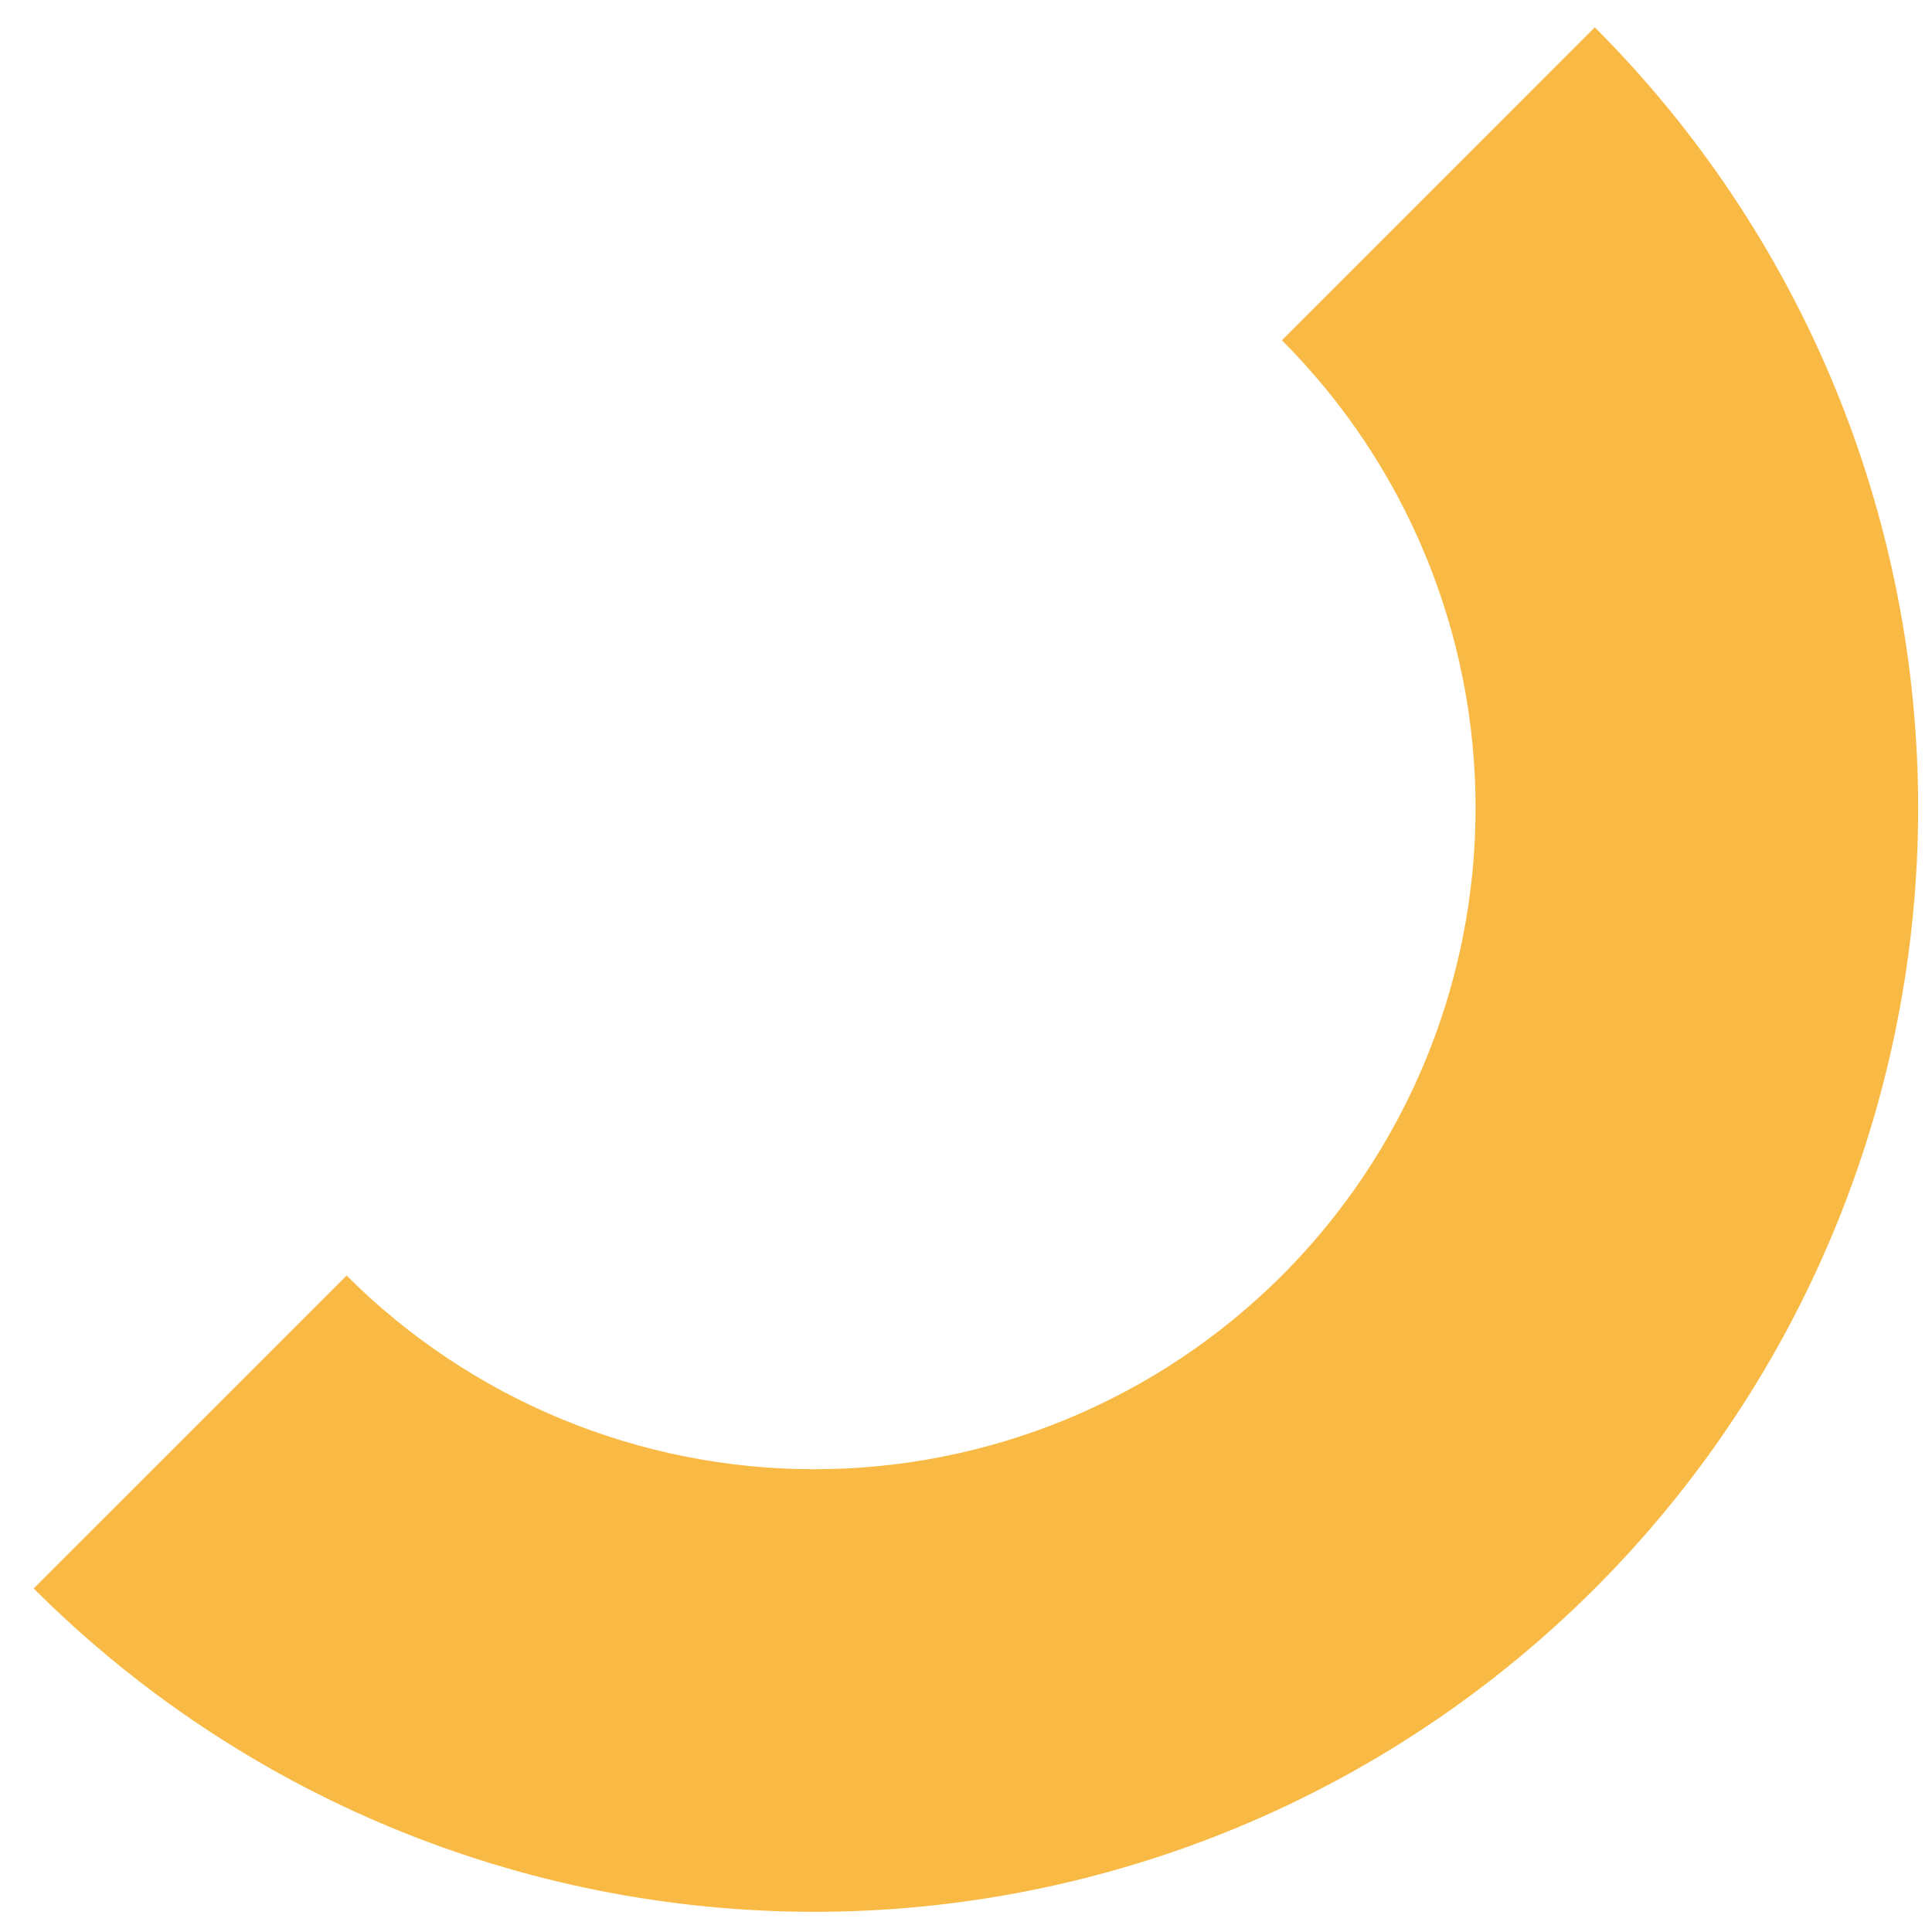 <svg width="53" height="53" viewBox="0 0 53 53" fill="none" xmlns="http://www.w3.org/2000/svg">
                    <path d="M0.924 43.576C3.736 46.388 7.074 48.619 10.748 50.141C14.422 51.662 18.36 52.446 22.337 52.446C26.314 52.446 30.252 51.662 33.926 50.141C37.6 48.619 40.938 46.388 43.75 43.576C46.562 40.764 48.793 37.426 50.315 33.752C51.836 30.078 52.62 26.14 52.62 22.163C52.62 18.186 51.836 14.248 50.315 10.574C48.793 6.9 46.562 3.562 43.75 0.75L35.166 9.335C36.85 11.019 38.187 13.019 39.098 15.22C40.01 17.422 40.479 19.781 40.479 22.163C40.479 24.546 40.01 26.905 39.098 29.106C38.187 31.307 36.85 33.307 35.166 34.992C33.481 36.676 31.481 38.013 29.28 38.924C27.079 39.836 24.72 40.305 22.337 40.305C19.955 40.305 17.595 39.836 15.394 38.924C13.193 38.013 11.193 36.676 9.509 34.992L0.924 43.576Z" fill="#F9BA45"></path>
                  </svg>